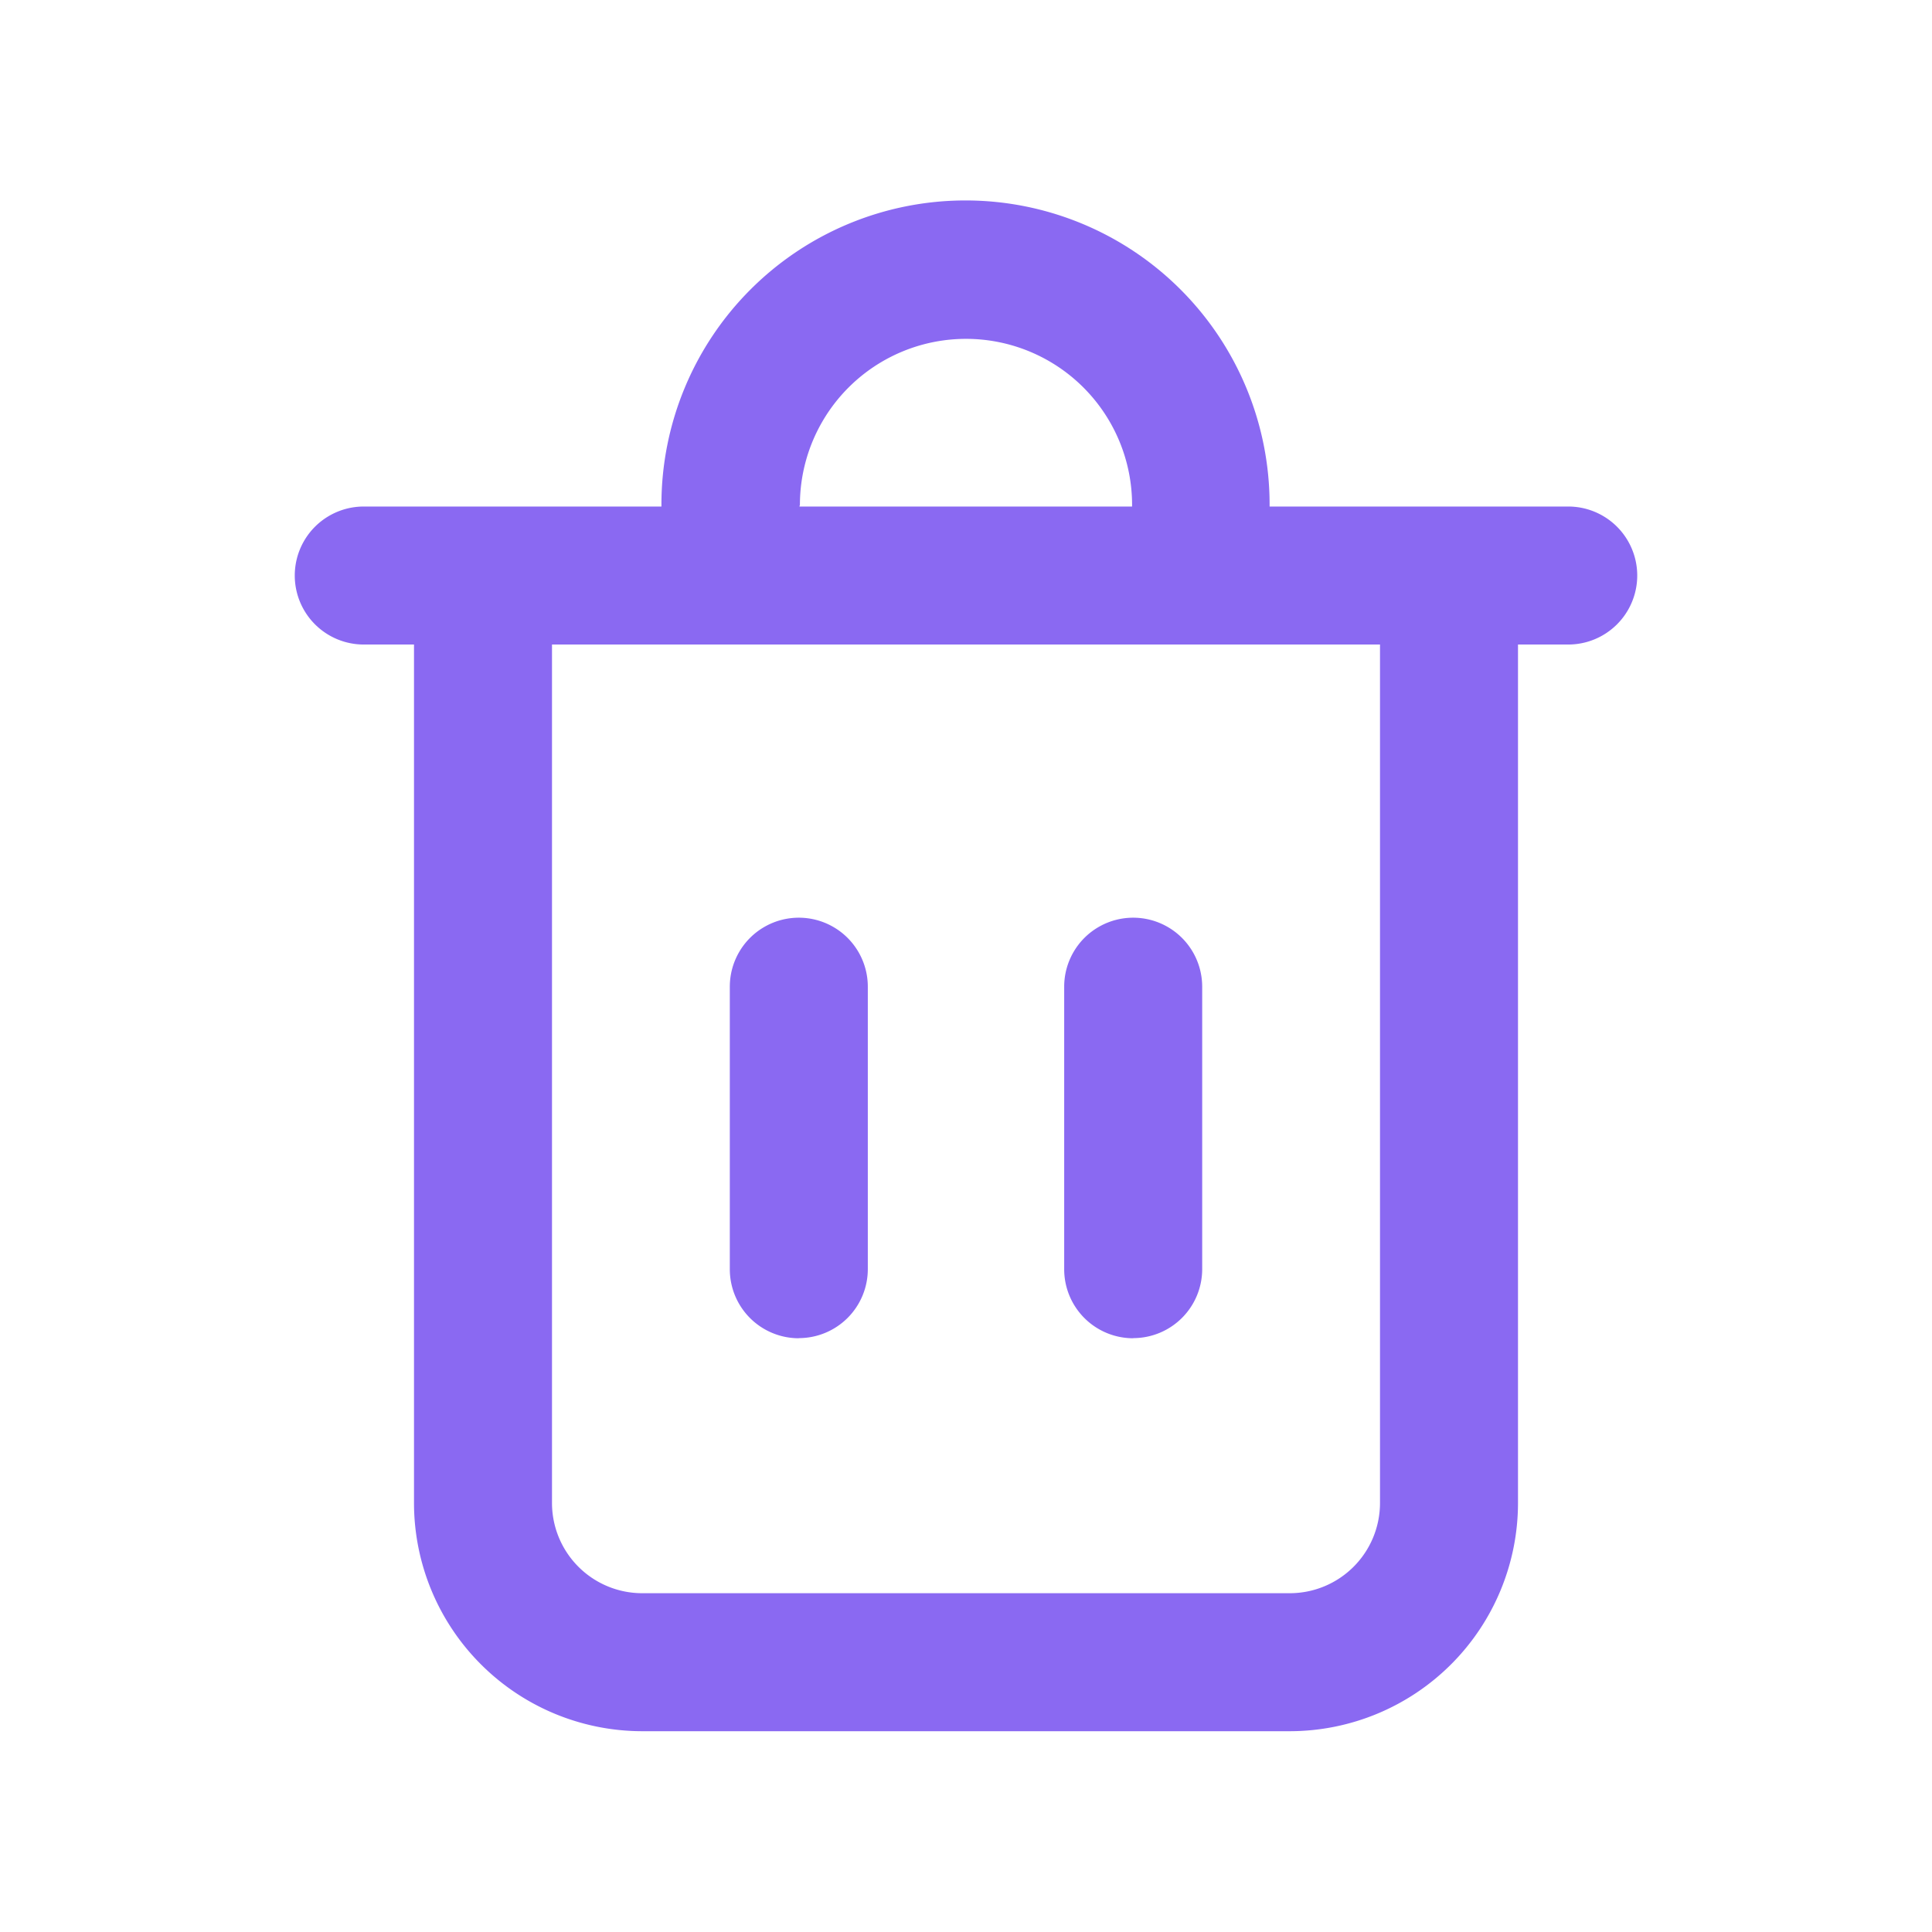 <svg id="icon_delete28" xmlns="http://www.w3.org/2000/svg" width="28" height="28" viewBox="0 0 28 28">
    <defs>
        <clipPath id="clip-path">
            <path id="Rectangle_2885" data-name="Rectangle 2885" style="fill:none" d="M0 0h28v28H0z"/>
        </clipPath>
        <style>
            
        </style>
    </defs>
    <g id="Group_2340" data-name="Group 2340" style="clip-path:url(#clip-path)">
        <g id="Group_2339" data-name="Group 2339">
            <g id="Group_2338" data-name="Group 2338" style="clip-path:url(#clip-path)">
                <path id="Path_3234" data-name="Path 3234" d="M22.729 7.341H18.4v-.029a4.407 4.407 0 0 0-8.814 0v.029H5.272a1 1 0 1 0 0 2H6v12.443a3.31 3.31 0 0 0 3.305 3.306h9.39A3.31 3.31 0 0 0 22 21.784V9.341h.728a1 1 0 1 0 0-2m-11.135-.029a2.407 2.407 0 1 1 4.814.012.1.1 0 0 0 0 .017h-4.82c0-.01.006-.019.006-.029M20 21.784a1.308 1.308 0 0 1-1.306 1.306H9.305A1.308 1.308 0 0 1 8 21.784V9.341h12z" style="fill:#8a69f2"/>
                <path id="Path_3235" data-name="Path 3235" d="M11.577 19.393a1 1 0 0 0 1-1V14.3a1 1 0 0 0-2 0v4.095a1 1 0 0 0 1 1" style="fill:#8a69f2"/>
                <path id="Path_3236" data-name="Path 3236" d="M16.423 19.393a1 1 0 0 0 1-1V14.3a1 1 0 0 0-2 0v4.095a1 1 0 0 0 1 1" style="fill:#8a69f2"/>
            </g>
        </g>
    </g>
</svg>
